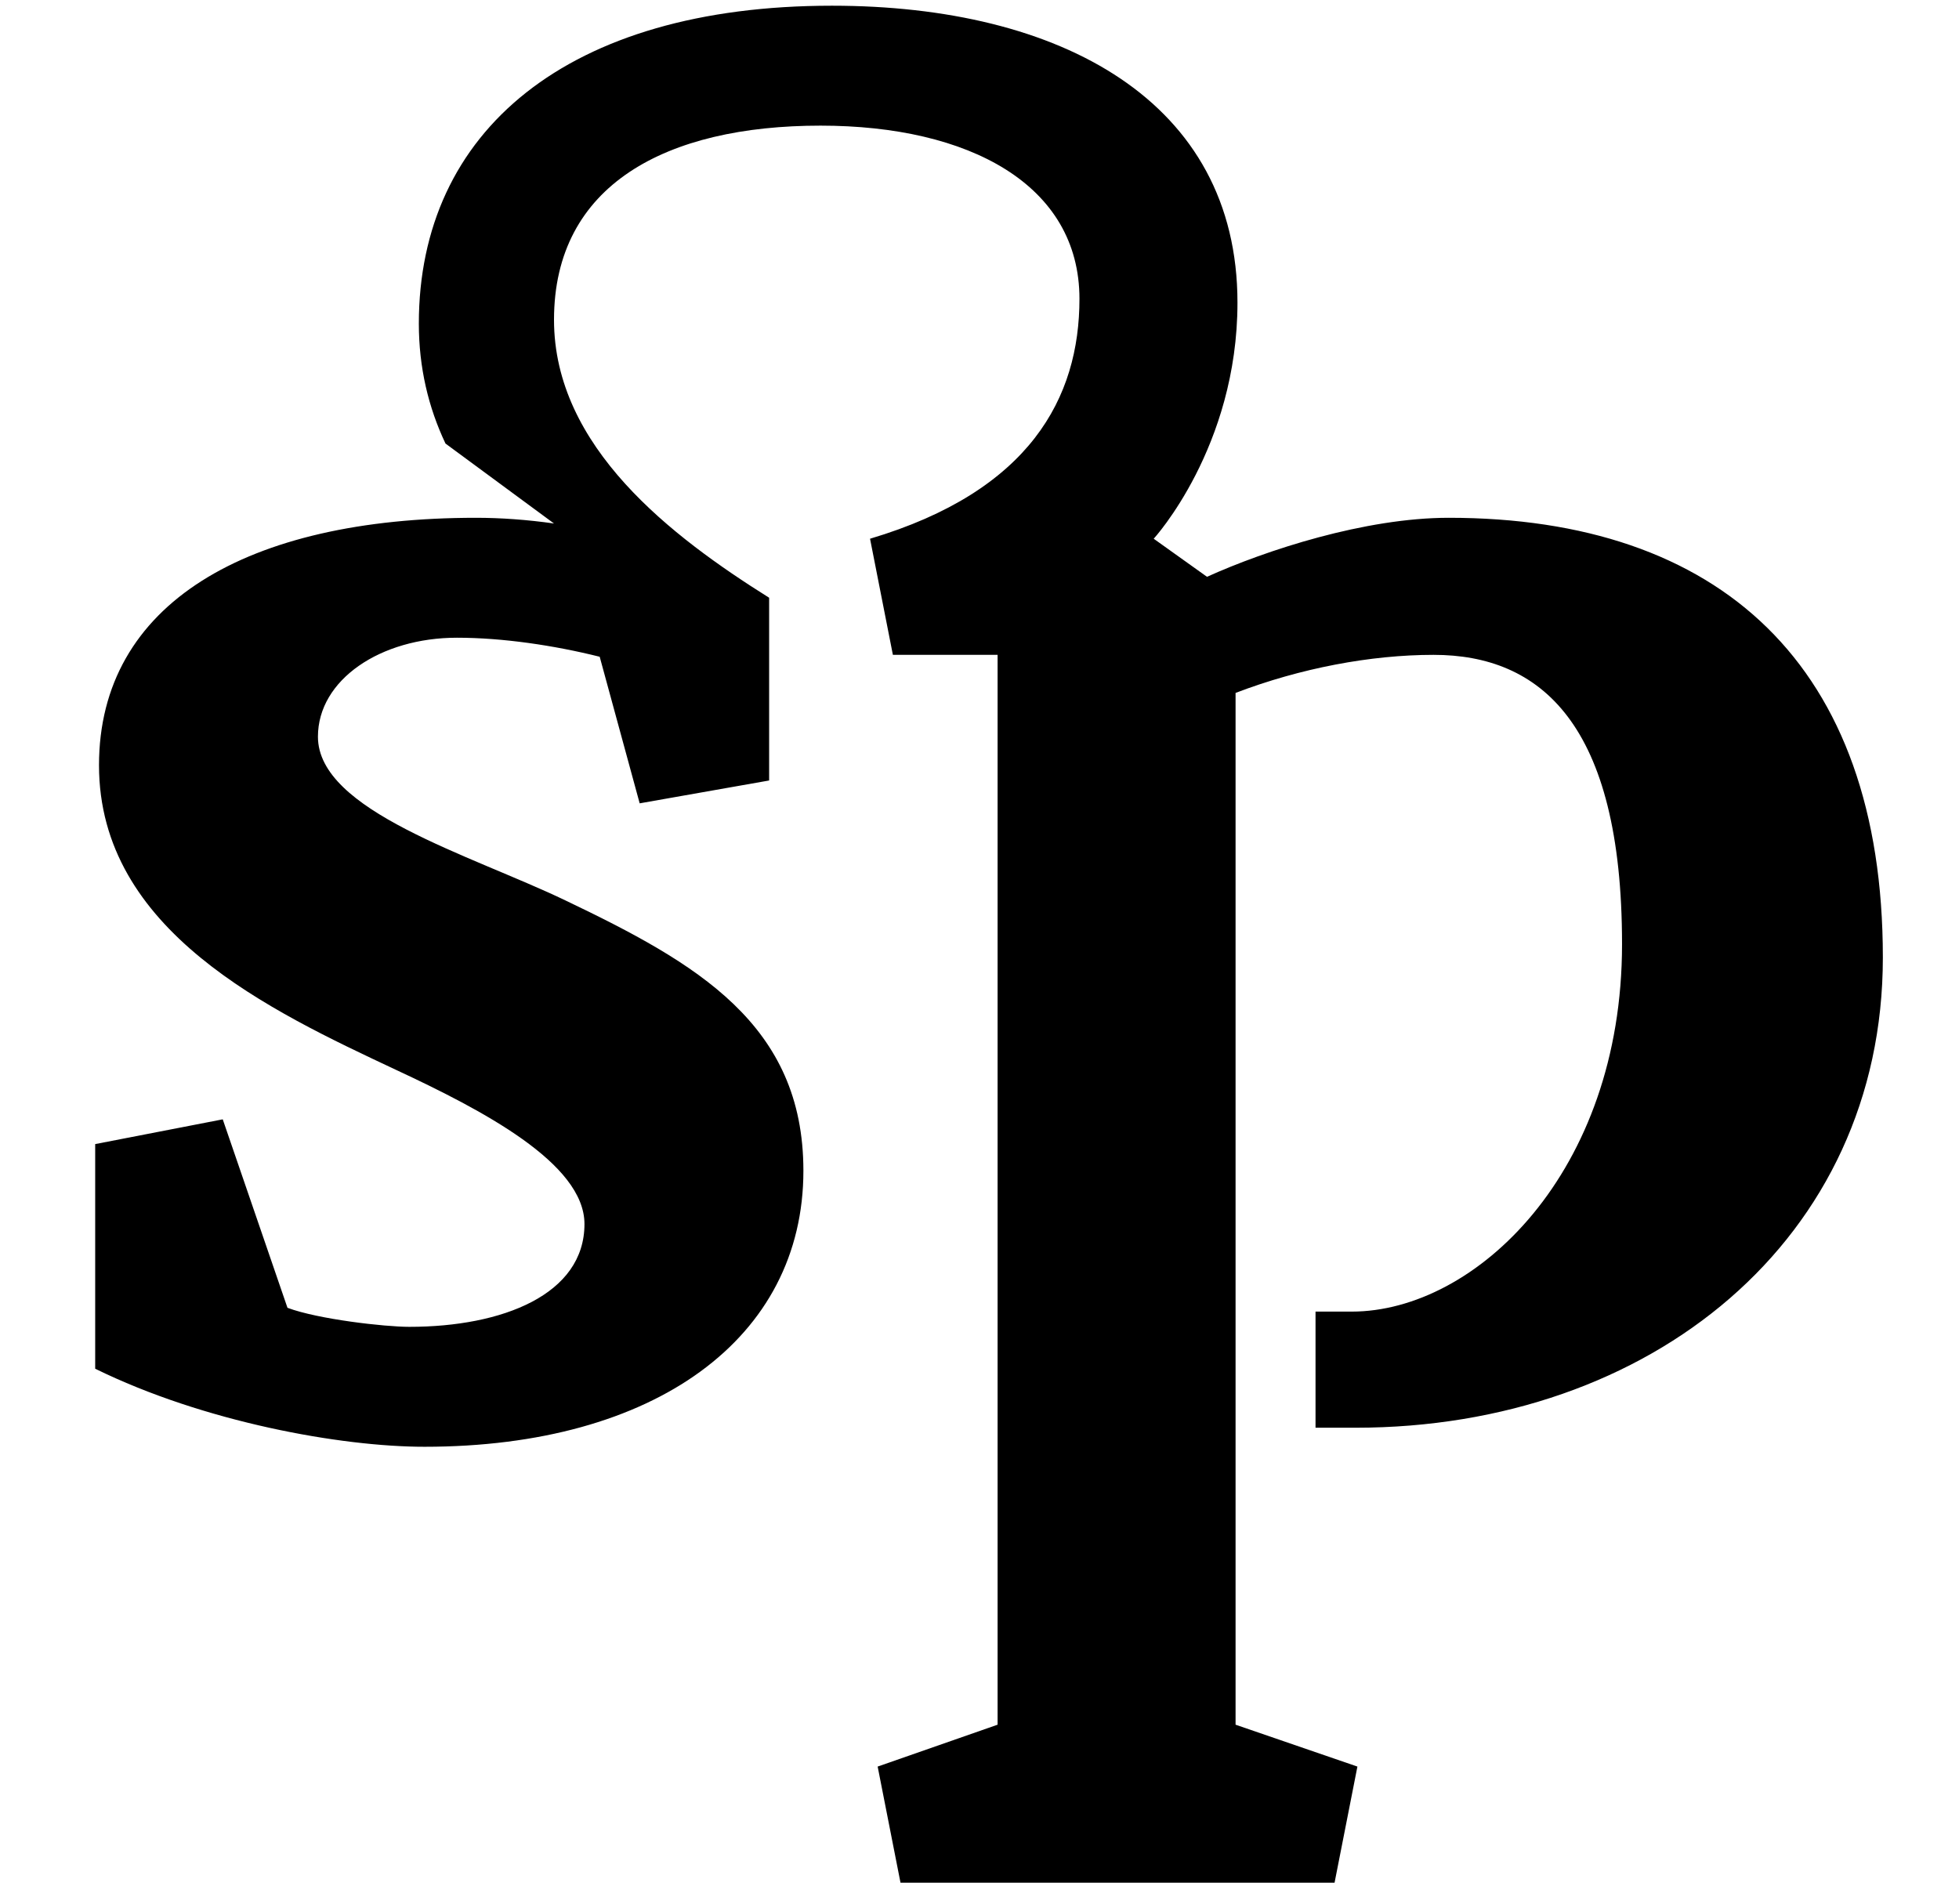 <?xml version="1.0" standalone="no"?>
<!DOCTYPE svg PUBLIC "-//W3C//DTD SVG 1.1//EN" "http://www.w3.org/Graphics/SVG/1.1/DTD/svg11.dtd" >
<svg xmlns="http://www.w3.org/2000/svg" xmlns:xlink="http://www.w3.org/1999/xlink" version="1.1" viewBox="-10 0 1029 1000">
  <g transform="matrix(1 0 0 -1 0 750)">
   <path fill="currentColor"
d="M394 436v-96l-68 -12l-21 77c-24 6 -51 10 -75 10c-40 0 -73 -22 -73 -52c0 -39 80 -62 130 -86c69 -33 125 -65 125 -142c0 -88 -78 -145 -199 -145c-44 0 -116 13 -173 41v118l67 13l34 -99c16 -6 51 -10 64 -10c49 0 92 17 92 54c0 32 -54 60 -99 81
c-66 31 -156 73 -156 160c0 85 78 130 198 130c13 0 27 -1 41 -3l-57 42c-9 19 -14 40 -14 63c0 101 78 167 217 167c120 0 213 -50 213 -156c0 -76 -44 -124 -44 -124l28 -20c31 14 83 31 127 31c142 0 228 -77 228 -231c0 -148 -122 -247 -277 -247h-21v61h19
c65 0 142 73 142 193c0 116 -43 152 -99 152c-33 0 -70 -7 -104 -20v-542l64 -22l-12 -61h-228l-12 61l63 22v562h-55l-12 61c84 25 110 74 110 126c0 60 -58 91 -136 91c-81 0 -140 -31 -140 -102c0 -67 62 -114 113 -146z" />
  </g>

</svg>
